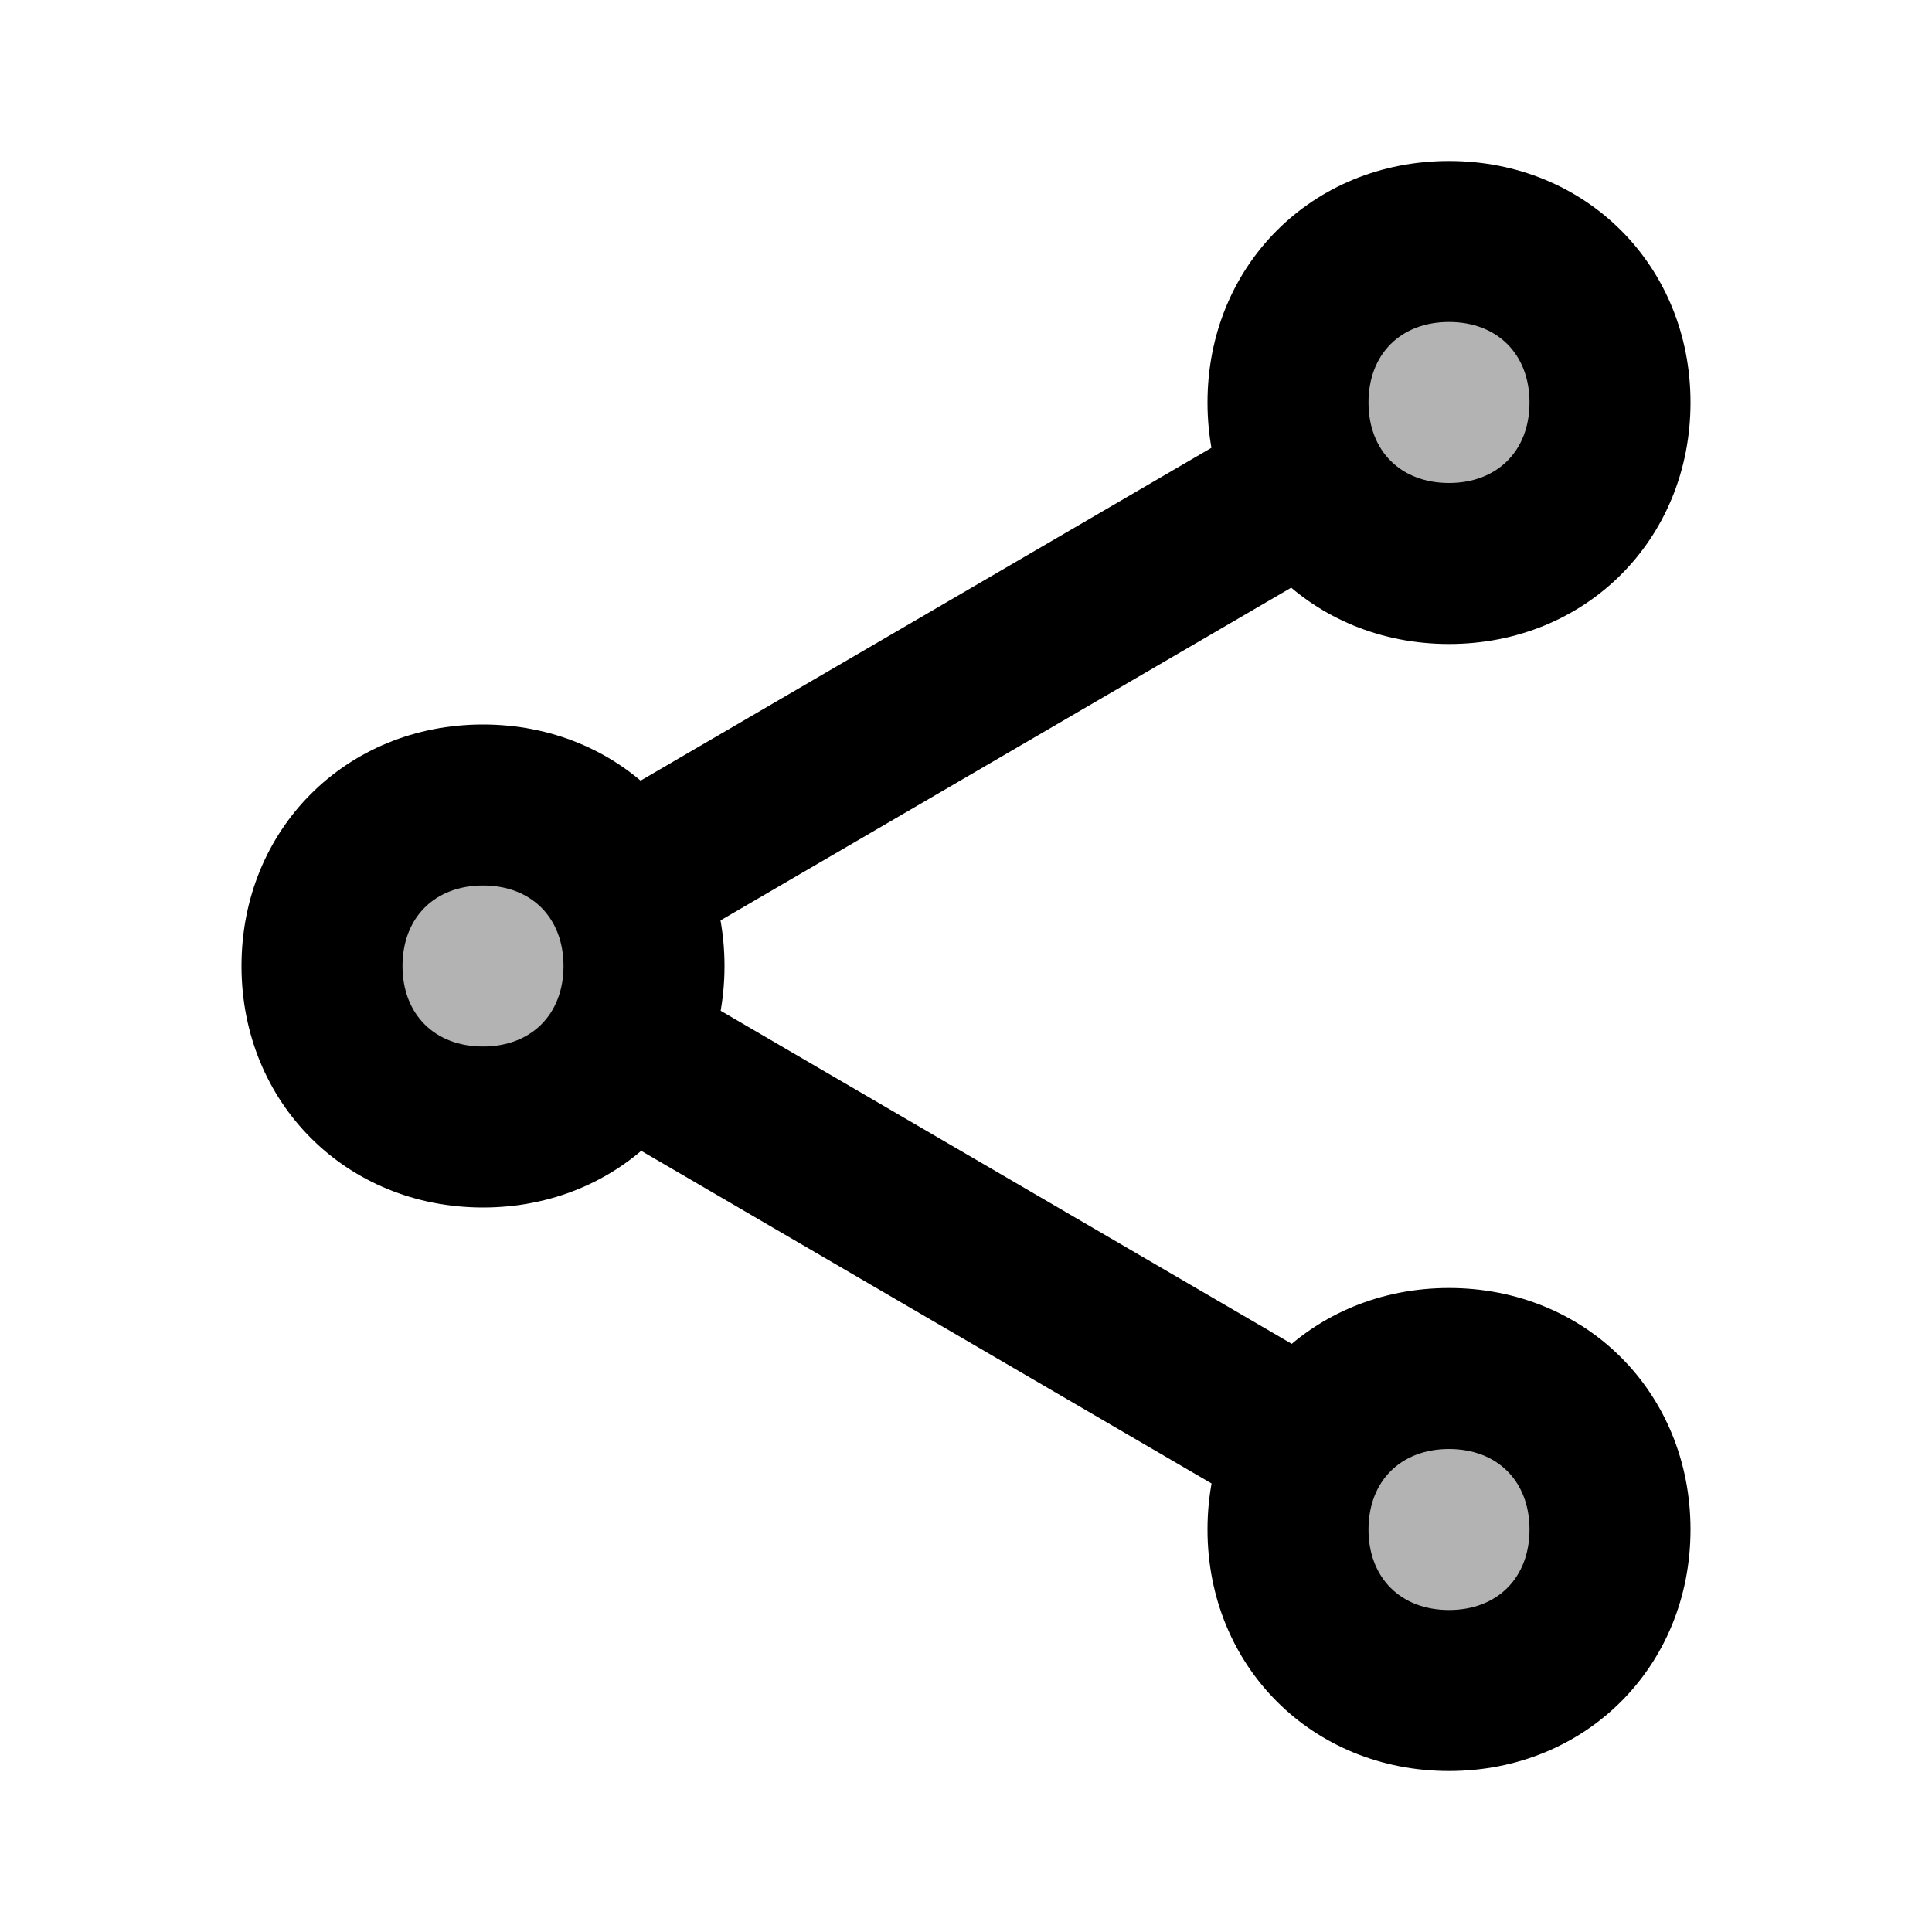 
<svg xmlns="http://www.w3.org/2000/svg"  viewBox="0 0 24 24" width="24px" height="24px"><path d="M18 3A2 2 0 1 0 18 7 2 2 0 1 0 18 3zM18 17A2 2 0 1 0 18 21 2 2 0 1 0 18 17zM6 10A2 2 0 1 0 6 14 2 2 0 1 0 6 10z" opacity=".3"/><path d="M18 8c-1.7 0-3-1.3-3-3 0-1.7 1.3-3 3-3 1.7 0 3 1.3 3 3C21 6.7 19.7 8 18 8zM18 4c-.6 0-1 .4-1 1 0 .6.4 1 1 1 .6 0 1-.4 1-1C19 4.4 18.6 4 18 4zM18 22c-1.7 0-3-1.3-3-3 0-1.7 1.3-3 3-3 1.7 0 3 1.3 3 3C21 20.7 19.7 22 18 22zM18 18c-.6 0-1 .4-1 1 0 .6.4 1 1 1 .6 0 1-.4 1-1C19 18.4 18.6 18 18 18zM6 15c-1.7 0-3-1.3-3-3 0-1.7 1.3-3 3-3 1.7 0 3 1.3 3 3C9 13.7 7.7 15 6 15zM6 11c-.6 0-1 .4-1 1 0 .6.4 1 1 1 .6 0 1-.4 1-1C7 11.4 6.6 11 6 11z"/><path d="M7.1 7.5H17V9.5H7.1z" transform="rotate(-30.243 11.997 8.501)"/><path d="M11 10.6H13V20.5H11z" transform="rotate(-59.748 11.992 15.496)"/></svg>